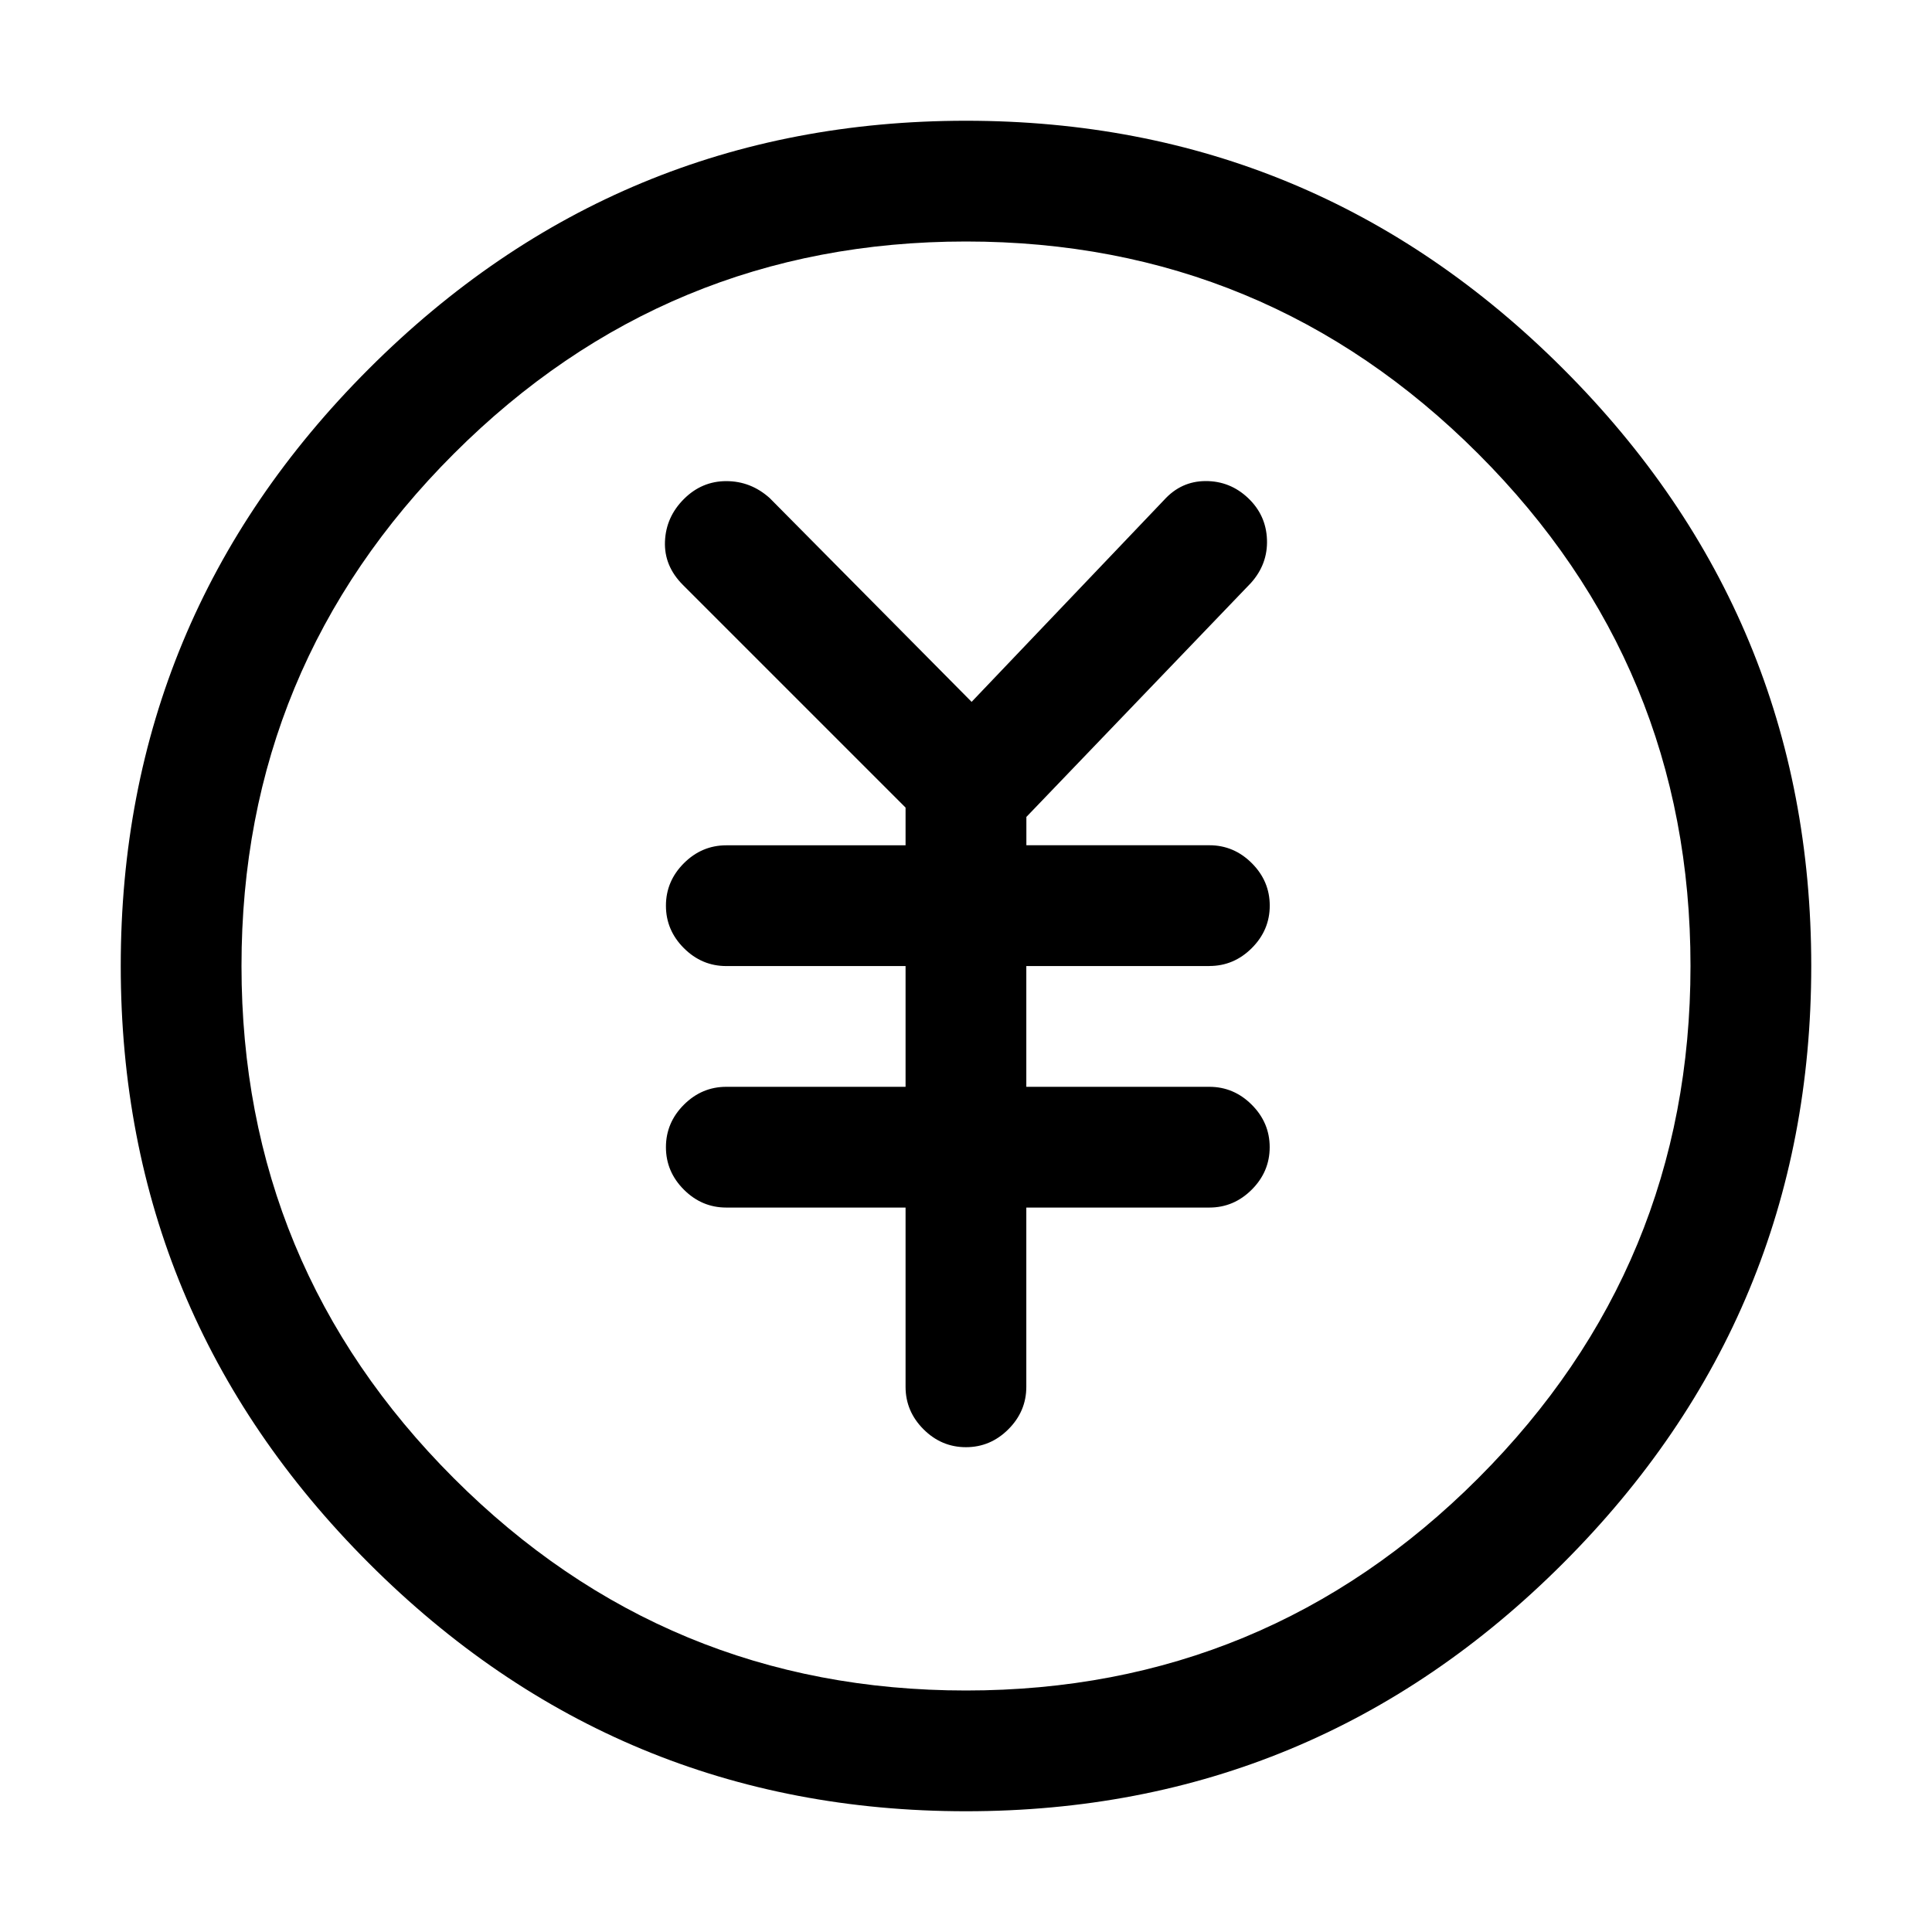 <!-- Generated by IcoMoon.io -->
<svg version="1.1" xmlns="http://www.w3.org/2000/svg" width="32" height="32" viewBox="0 0 32 32">
<title>recharge</title>
<path d="M16 2q-5.781 0-9.891 4.109t-4.109 9.891 4.109 9.891 9.891 4.109 9.891-4.109 4.109-9.891-4.109-9.891-9.891-4.109zM16 28q-4.969 0-8.484-3.516t-3.516-8.484 3.516-8.484 8.484-3.516 8.484 3.516 3.516 8.484-3.516 8.484-8.484 3.516zM20.031 16q0.406 0 0.703-0.297t0.297-0.703-0.297-0.703-0.703-0.297h-3.031v-0.469l3.719-3.875q0.281-0.313 0.266-0.719t-0.313-0.688-0.703-0.281-0.688 0.313l-3.188 3.344-3.344-3.375q-0.313-0.281-0.719-0.281t-0.703 0.297-0.313 0.703 0.297 0.719l3.688 3.688v0.625h-2.969q-0.406 0-0.703 0.297t-0.297 0.703 0.297 0.703 0.703 0.297h2.969v2h-2.969q-0.406 0-0.703 0.297t-0.297 0.703 0.297 0.703 0.703 0.297h2.969v2.969q0 0.406 0.297 0.703t0.703 0.297 0.703-0.297 0.297-0.703v-2.969h3.031q0.406 0 0.703-0.297t0.297-0.703-0.297-0.703-0.703-0.297h-3.031v-2h3.031z"></path>
</svg>
